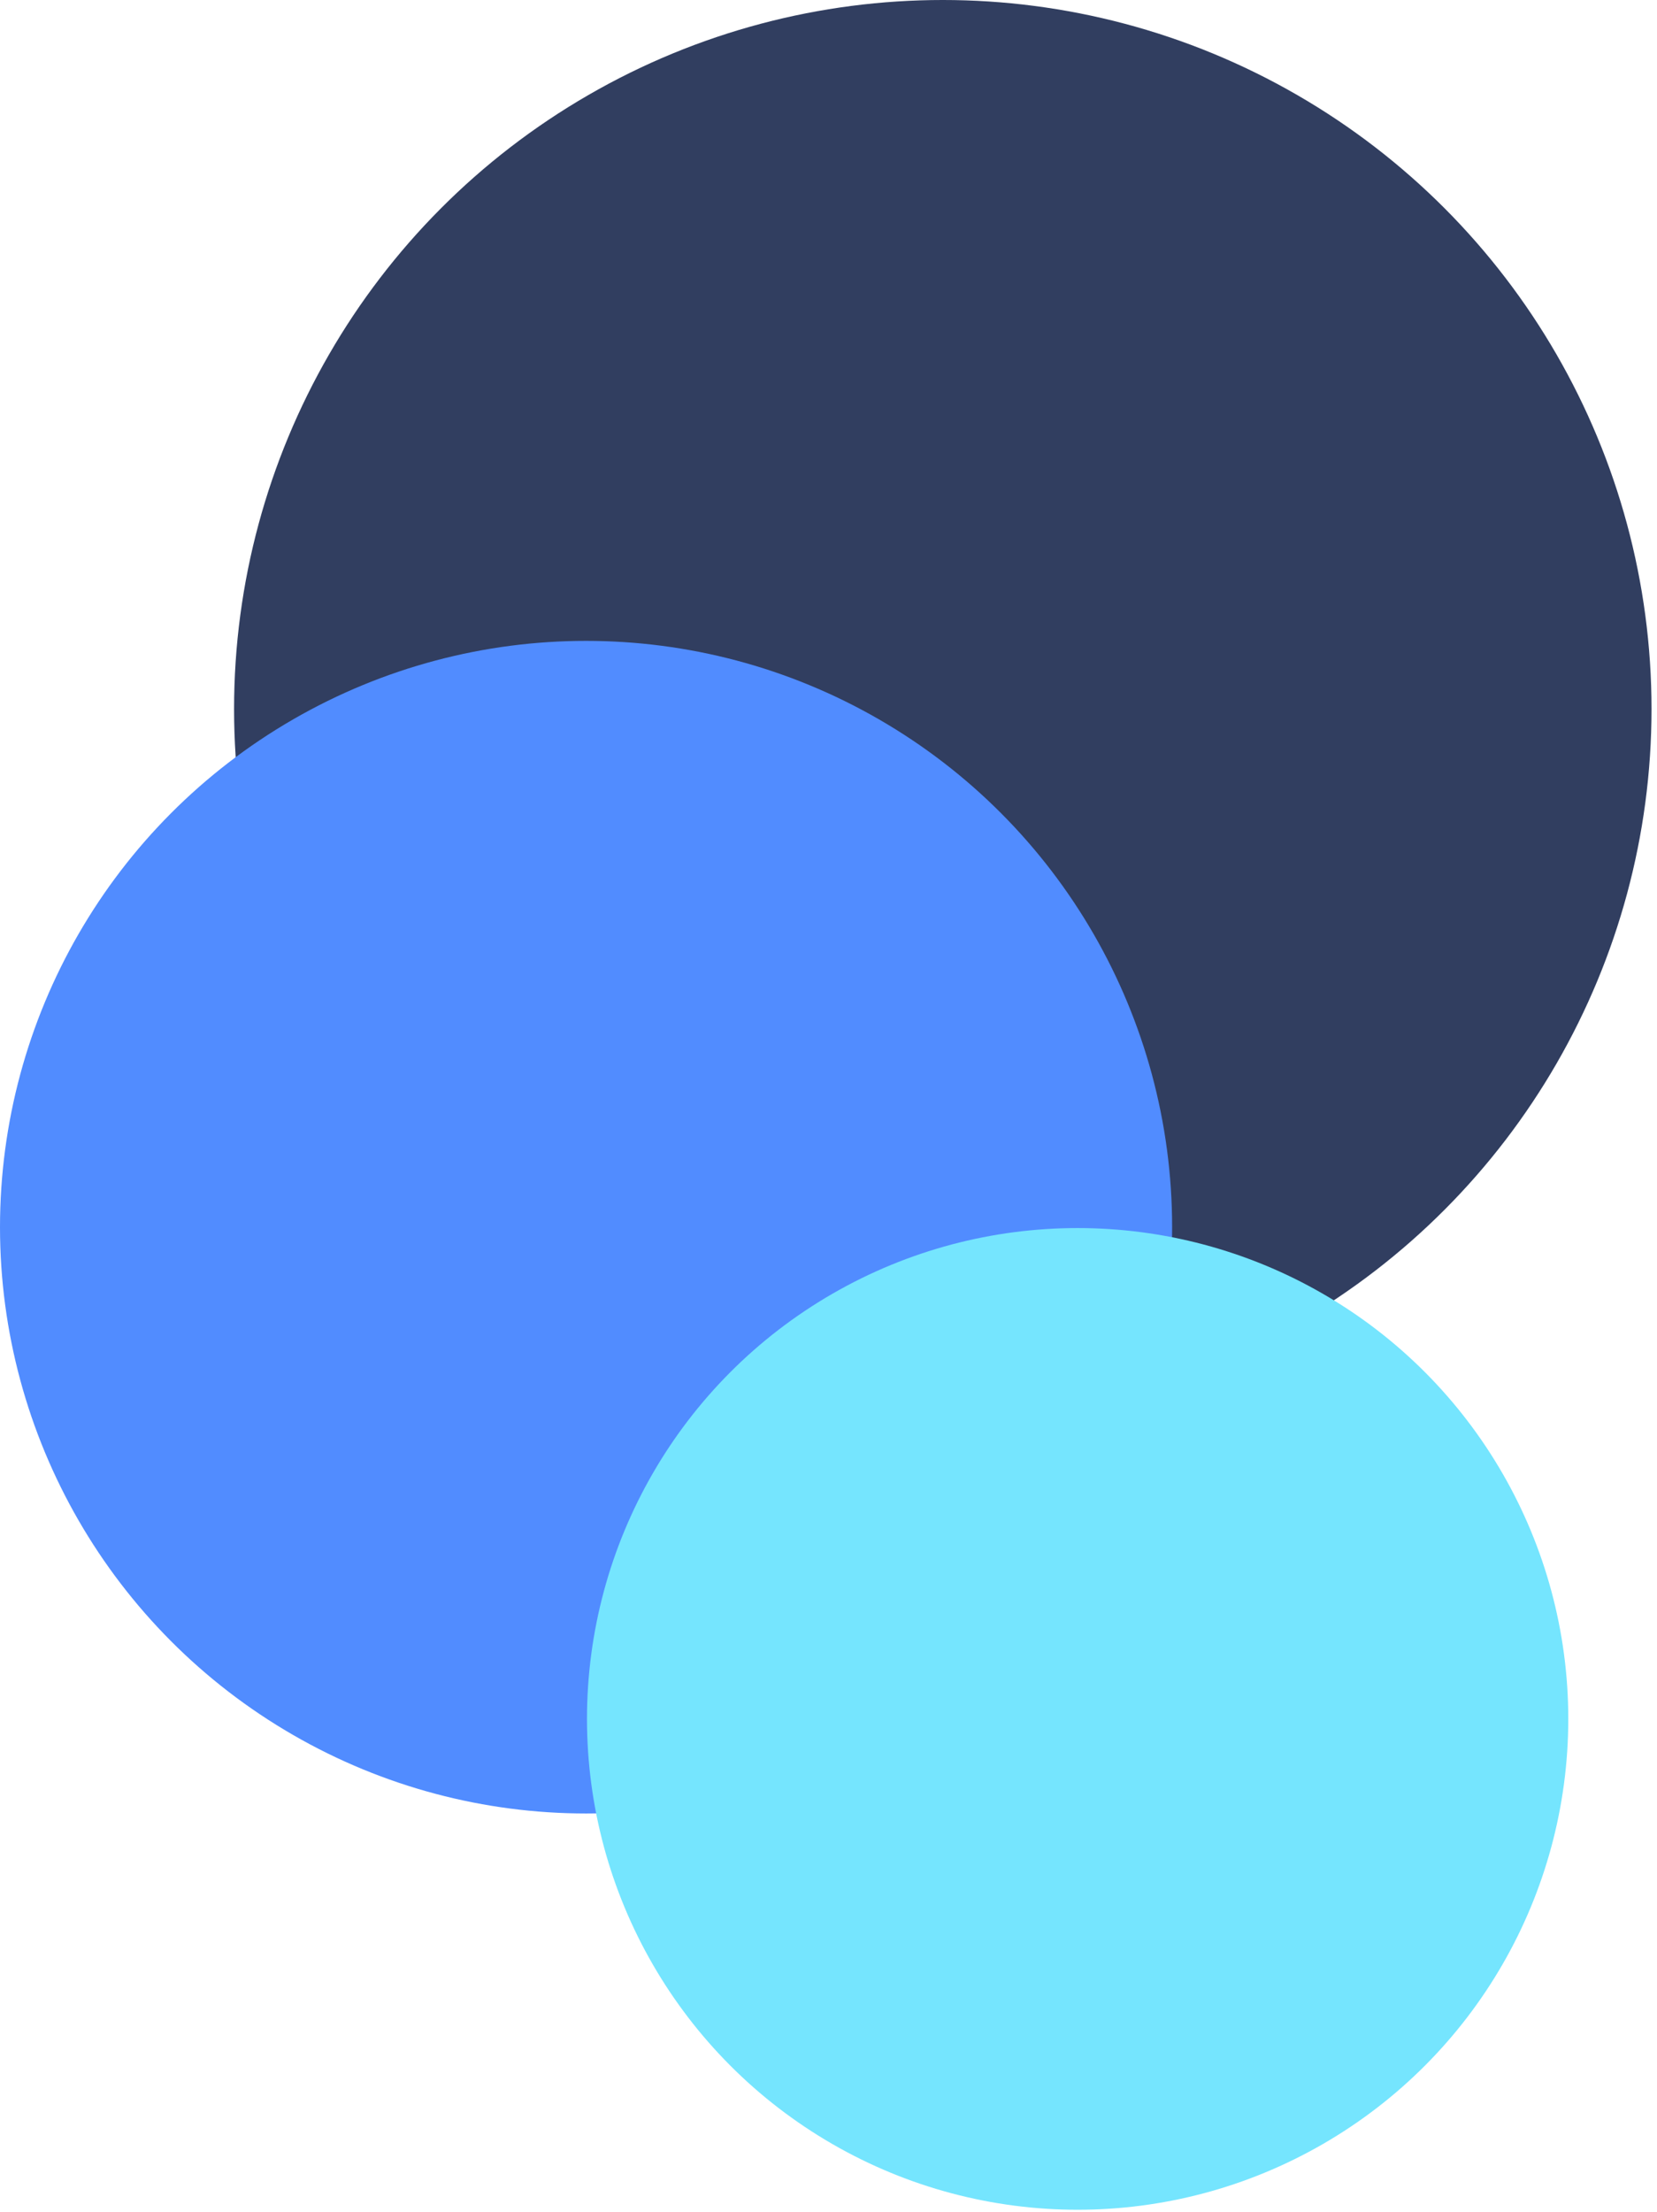 <svg width="269" height="359" viewBox="0 0 269 359" fill="none" xmlns="http://www.w3.org/2000/svg">
<circle cx="153.055" cy="115.055" r="115.055" fill="#313E60"/>
<circle cx="95.142" cy="199.142" r="95.142" fill="#518CFF"/>
<circle cx="174.945" cy="278.937" r="79.653" fill="#75E5FE"/>
</svg>
